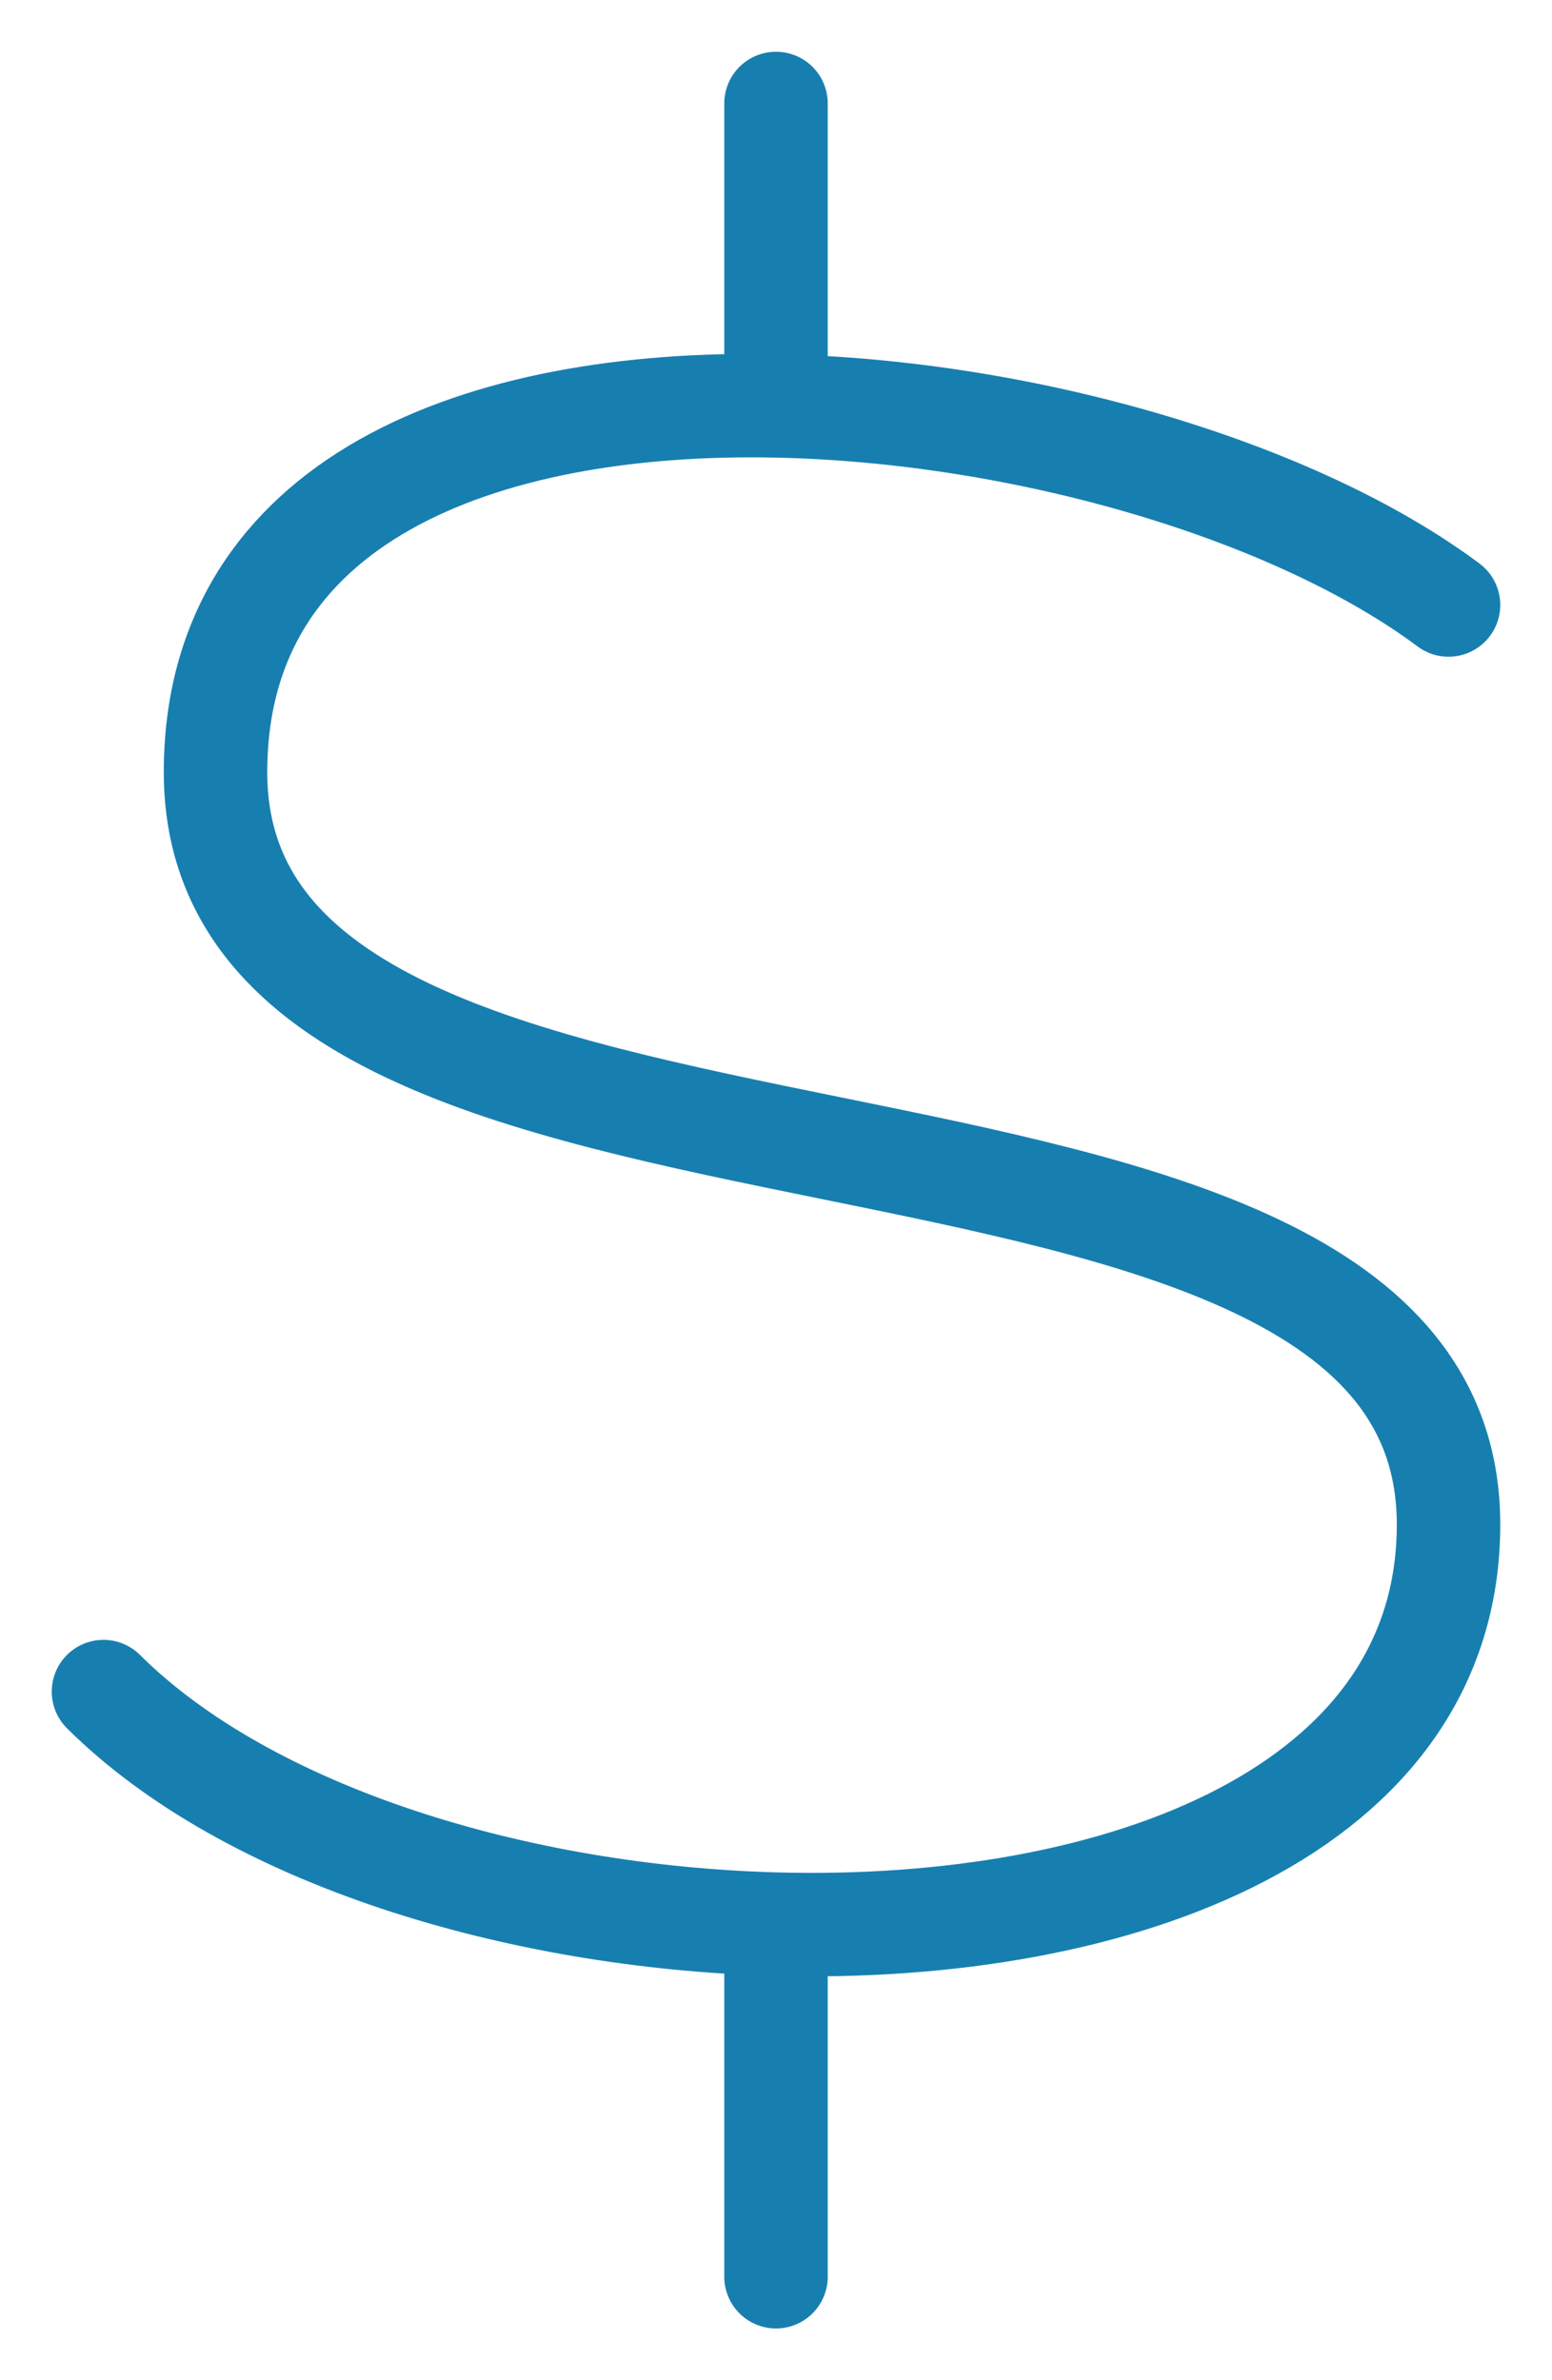 <svg width="15" height="23" viewBox="0 0 15 23" fill="none" xmlns="http://www.w3.org/2000/svg">
<path d="M14 5.846C12.516 4.74 9.902 3.97 7.5 3.922M7.5 3.922C4.642 3.864 2.083 4.828 2.083 7.462C2.083 12.308 14 9.885 14 14.731C14 17.495 10.828 18.682 7.5 18.593M7.5 3.922V1M1 16.346C2.396 17.734 4.993 18.526 7.5 18.593M7.5 18.593V22" stroke="#177FB0" stroke-linecap="round" stroke-linejoin="round"/>
</svg>
